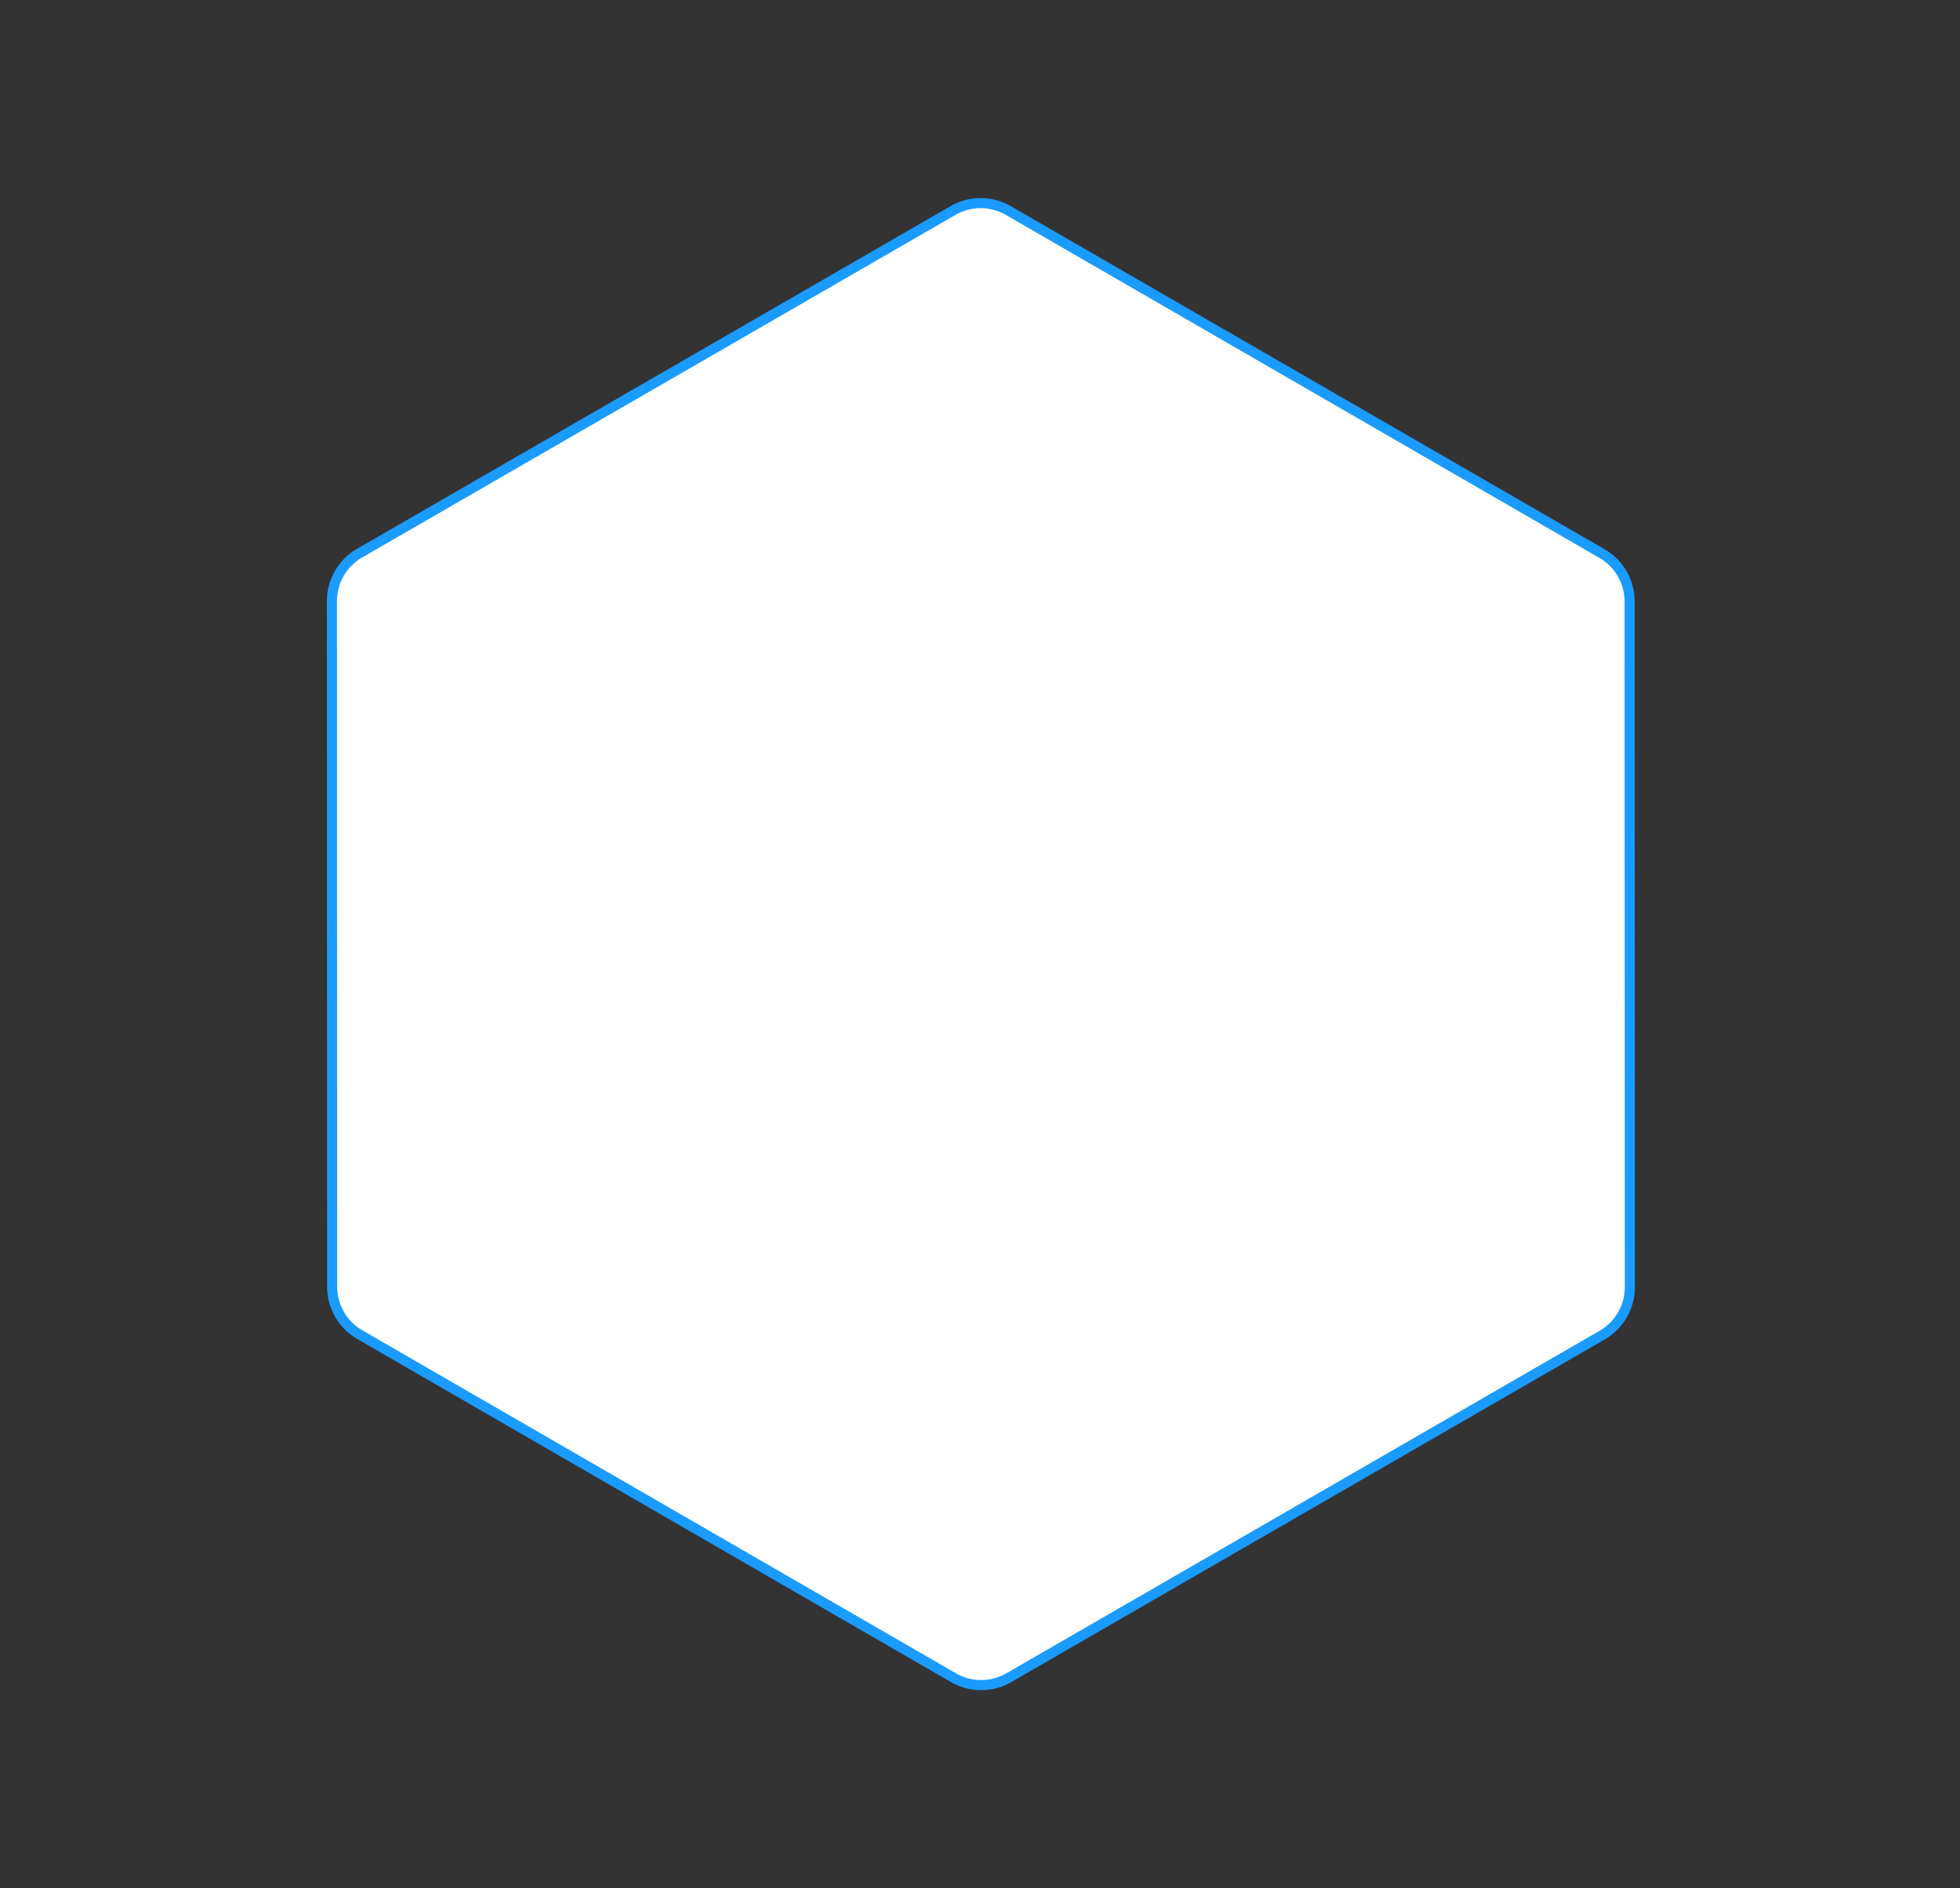<?xml version="1.0" standalone="no"?><!DOCTYPE svg PUBLIC "-//W3C//DTD SVG 1.1//EN" "http://www.w3.org/Graphics/SVG/1.1/DTD/svg11.dtd"><svg t="1651133245905" class="icon" viewBox="0 0 1063 1024" version="1.1" xmlns="http://www.w3.org/2000/svg" p-id="2146" xmlns:xlink="http://www.w3.org/1999/xlink" width="207.617" height="200"><rect x="0" y="0" width="1063" height="1024" fill="#333333" stroke="none"/><defs><style type="text/css">@font-face { font-family: feedback-iconfont; src: url("//at.alicdn.com/t/font_1031158_u69w8yhxdu.woff2?t=1630033759944") format("woff2"), url("//at.alicdn.com/t/font_1031158_u69w8yhxdu.woff?t=1630033759944") format("woff"), url("//at.alicdn.com/t/font_1031158_u69w8yhxdu.ttf?t=1630033759944") format("truetype"); }
</style></defs><path d="M868.934 724.033l-321.803 185.794a30.106 30.106 0 0 1-30.03-0.005L195.14 723.798A30.111 30.111 0 0 1 180.144 697.813l-0.12-371.834a30.106 30.106 0 0 1 15.012-26.012l321.803-185.789a30.106 30.106 0 0 1 30.03 0l321.956 186.024a30.111 30.111 0 0 1 15.007 25.984l0.12 371.834a30.106 30.106 0 0 1-15.012 26.012z" fill="#FFFFFF" p-id="2147" data-spm-anchor-id="a313x.7781069.0.i0" class=""></path><path d="M196.395 302.331a27.371 27.371 0 0 0-13.647 23.648l0.12 371.834c0 9.717 5.23 18.762 13.642 23.626l321.956 186.018a27.371 27.371 0 0 0 27.3 0l321.803-185.789a27.371 27.371 0 0 0 13.647-23.648l-0.12-371.829c0-9.717-5.23-18.768-13.642-23.626L545.499 116.548a27.371 27.371 0 0 0-27.3-0.005l-321.803 185.789m-2.729-4.727l321.803-185.789a32.754 32.754 0 0 1 32.759 0l321.961 186.024a32.754 32.754 0 0 1 16.366 28.348l0.12 371.834a32.754 32.754 0 0 1-16.377 28.375l-321.803 185.794a32.754 32.754 0 0 1-32.764-0.005l-321.956-186.024a32.754 32.754 0 0 1-16.366-28.348l-0.12-371.834a32.754 32.754 0 0 1 16.377-28.375z" fill="#1A9BFF" p-id="2148"></path></svg>